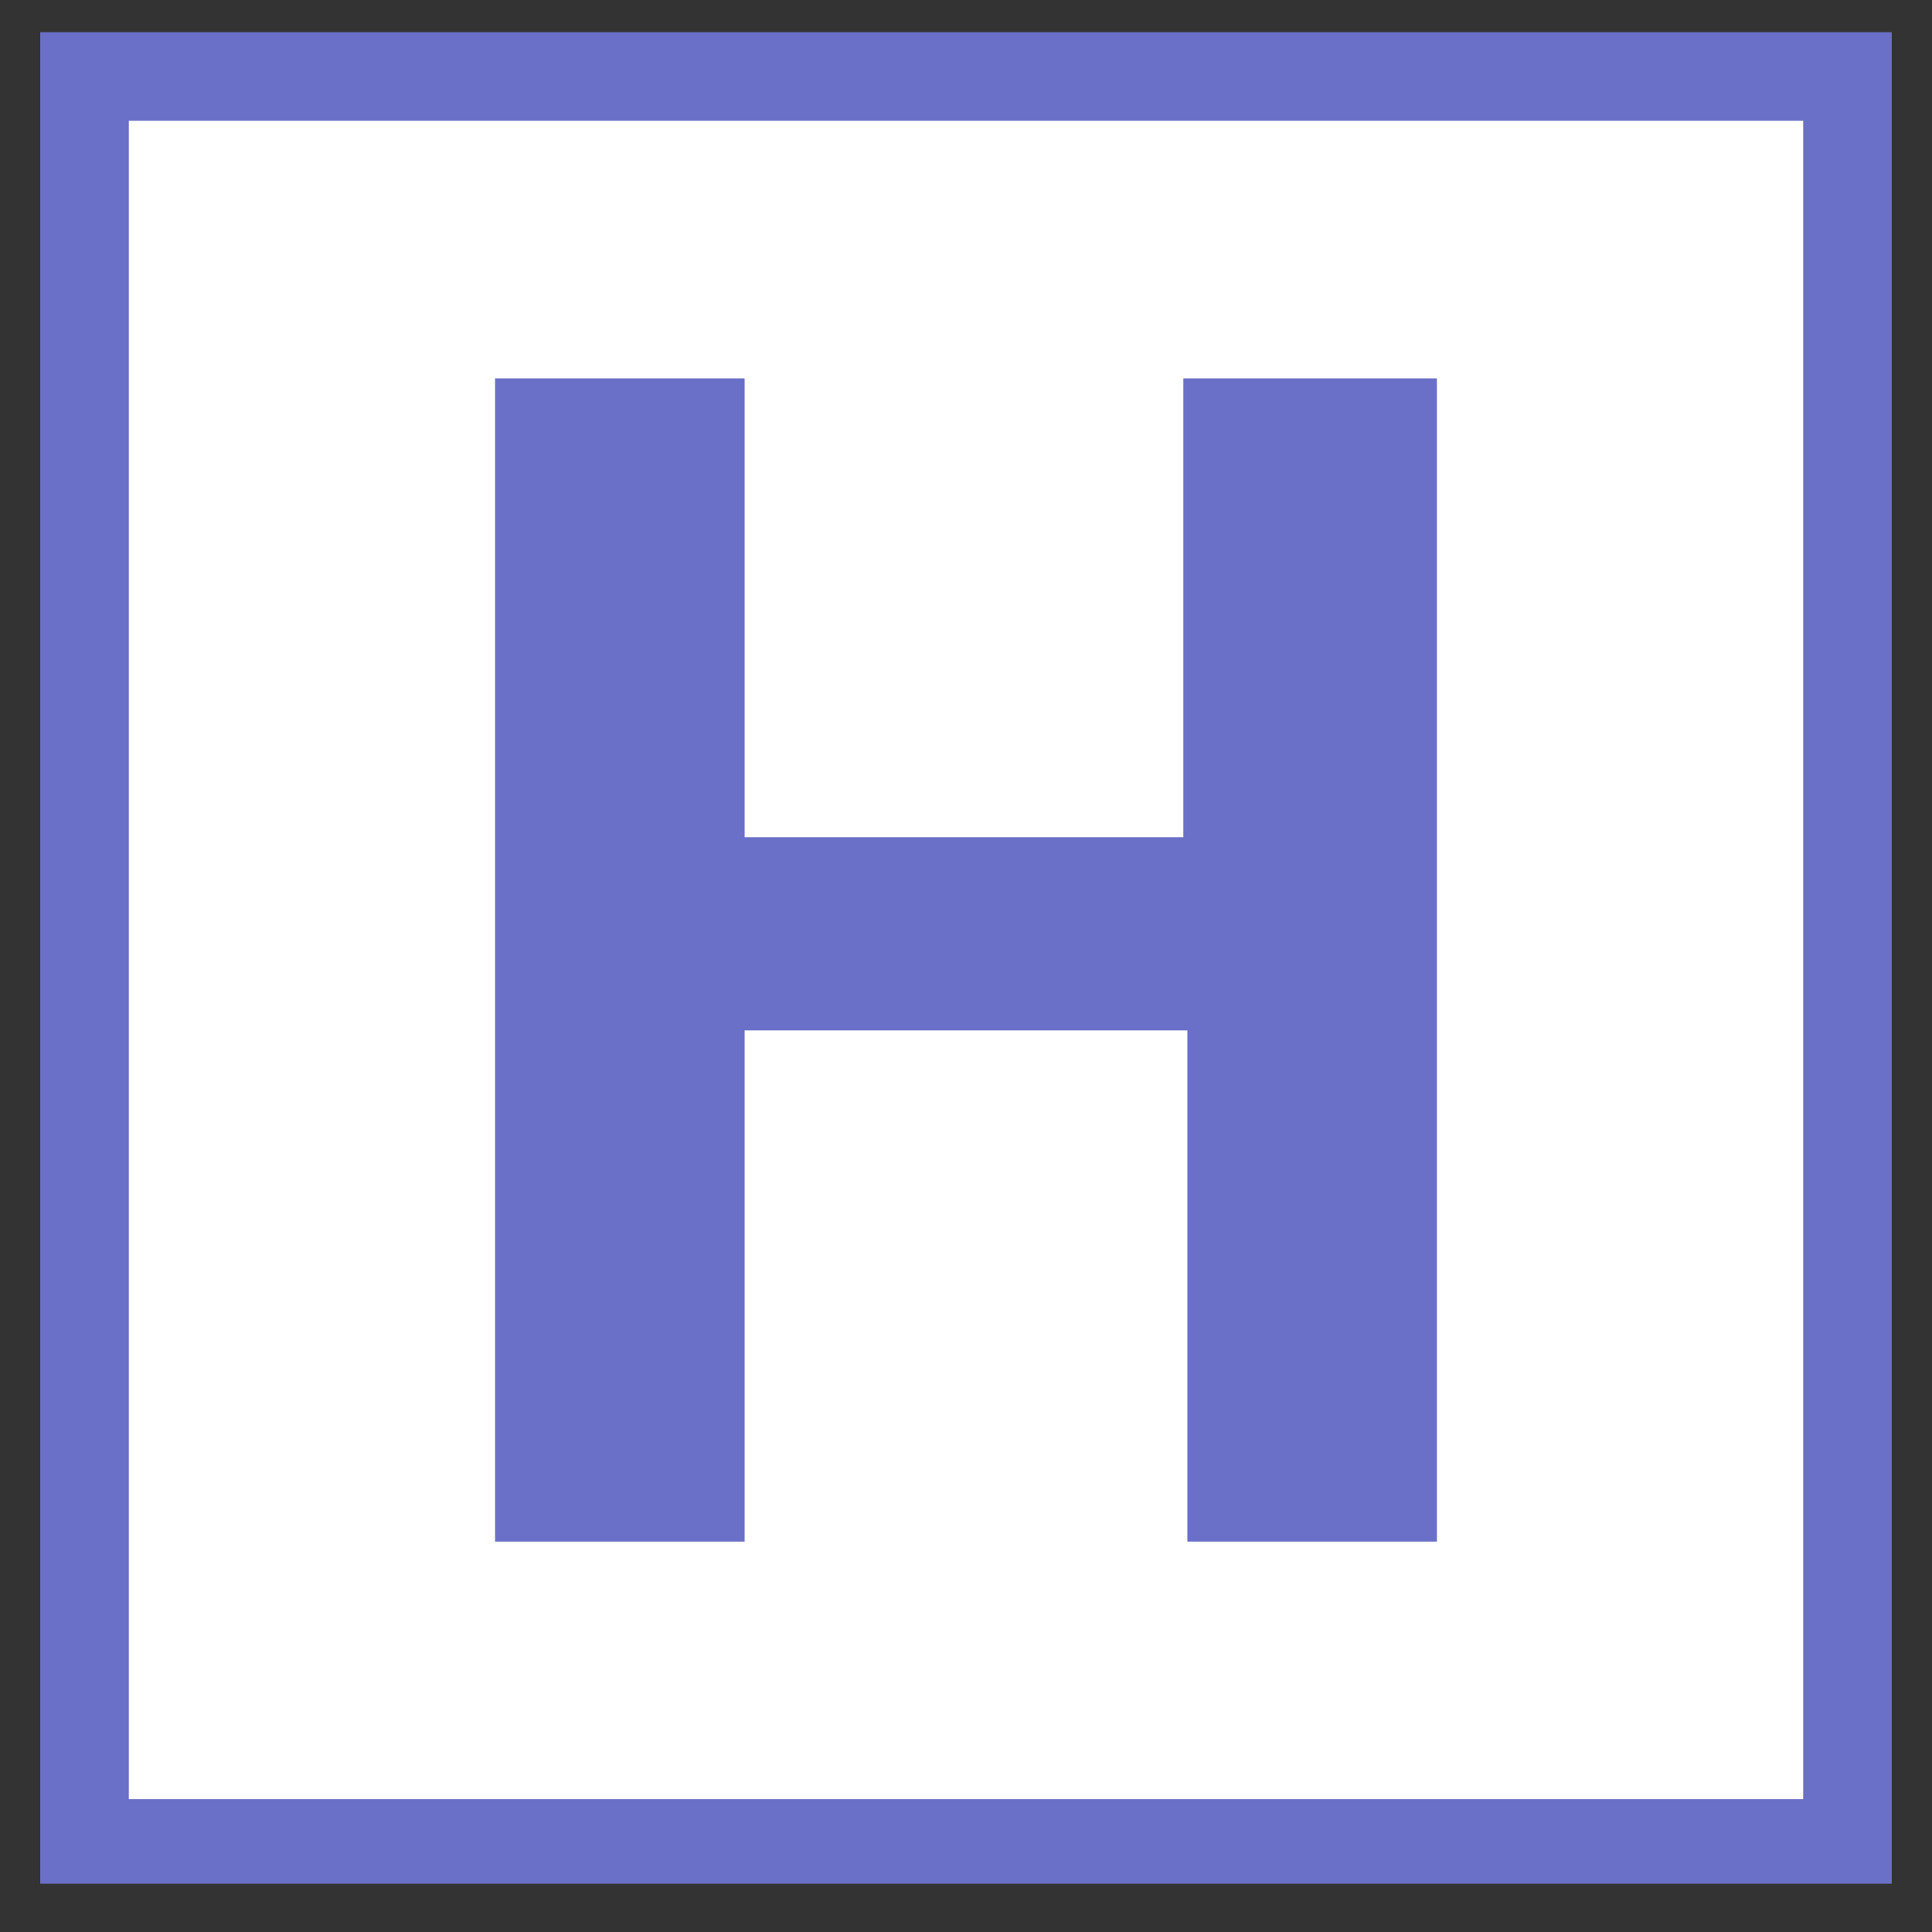 <svg id="Layer_1" data-name="Layer 1" xmlns="http://www.w3.org/2000/svg" width="16.933mm" height="16.933mm" viewBox="0 0 48 48"><rect x="0" y="0" width="48" height="48" fill="#333333" stroke="none"/><rect x="2" y="1.7" width="44" height="44.2" fill="#fff"/><path d="M1,46.8V.8H47v46Zm2.2-2.1H44.8V3H3.2Zm26.3-6.4V25.6h-11V38.3H12.3V9.4h6.2V20.8H29.4V9.4h6.3V38.3Z" fill="#6a70c7"/></svg>